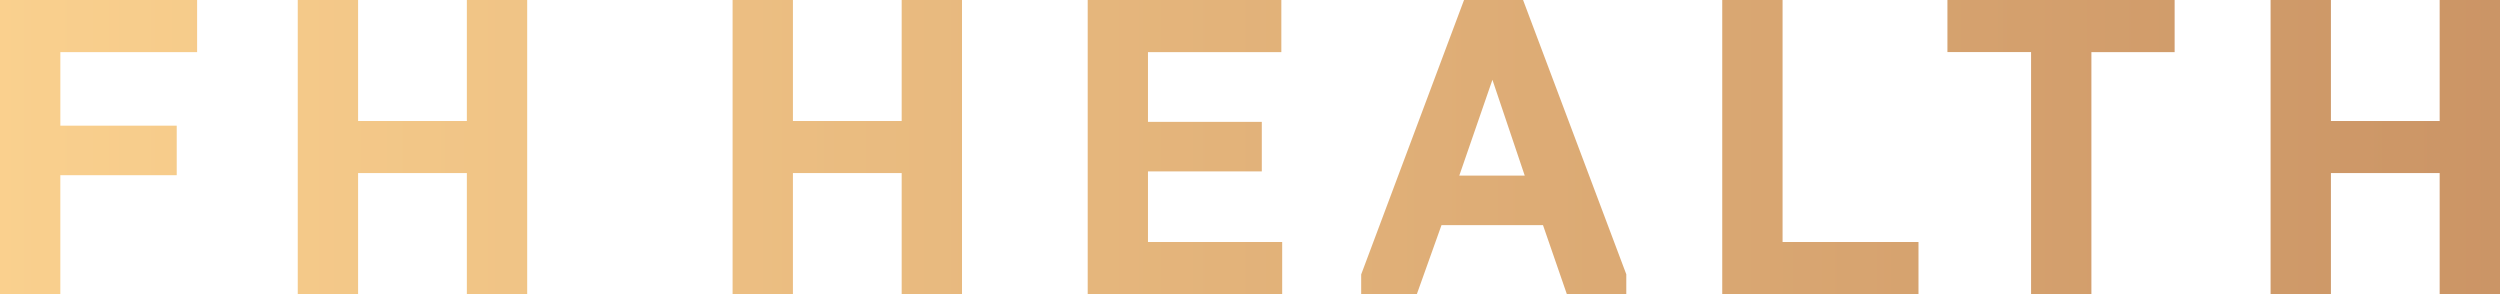 <svg width="136" height="16" xmlns="http://www.w3.org/2000/svg">
    <defs>
        <linearGradient x1="-4.468%" y1="50%" x2="142.509%" y2="50%" id="a">
            <stop stop-color="#FCD390" offset="0%"/>
            <stop stop-color="#B77B54" offset="100%"/>
        </linearGradient>
    </defs>
    <path d="M10.723 0v2.835h-7.44v4h6.331v2.697H3.282V16H0V0h10.723zm58.982 0v2.835H62.45v3.793h6.192v2.697h-6.192v3.84h7.301V16h-10.58V0h10.533zm27.267 0v13.165h7.394V16H93.69V0h3.282zM118.3 0v2.835h-4.528V16h-3.282V2.832h-4.55V0h12.36zM19.48 0v6.581h5.917V0h3.282v15.997h-3.282V9.416H19.48v6.581h-3.282V0h3.282zm23.655 0v6.581h5.916V0h3.282v15.997h-3.282V9.416h-5.916v6.581h-3.282V0h3.282zm39.72 0 5.615 14.922v1.075h-3.235l-1.296-3.749h-5.522l-1.34 3.75h-3.029v-1.076h.003L79.643 0h3.212zm43.947 0v6.581h5.916V0H136v15.997h-3.282V9.416h-5.916v6.581h-3.282V0h3.282zM81.188 4.34l-1.802 5.211h3.559l-1.757-5.21z" fill="url(#a)" fill-rule="nonzero"/>
</svg>
